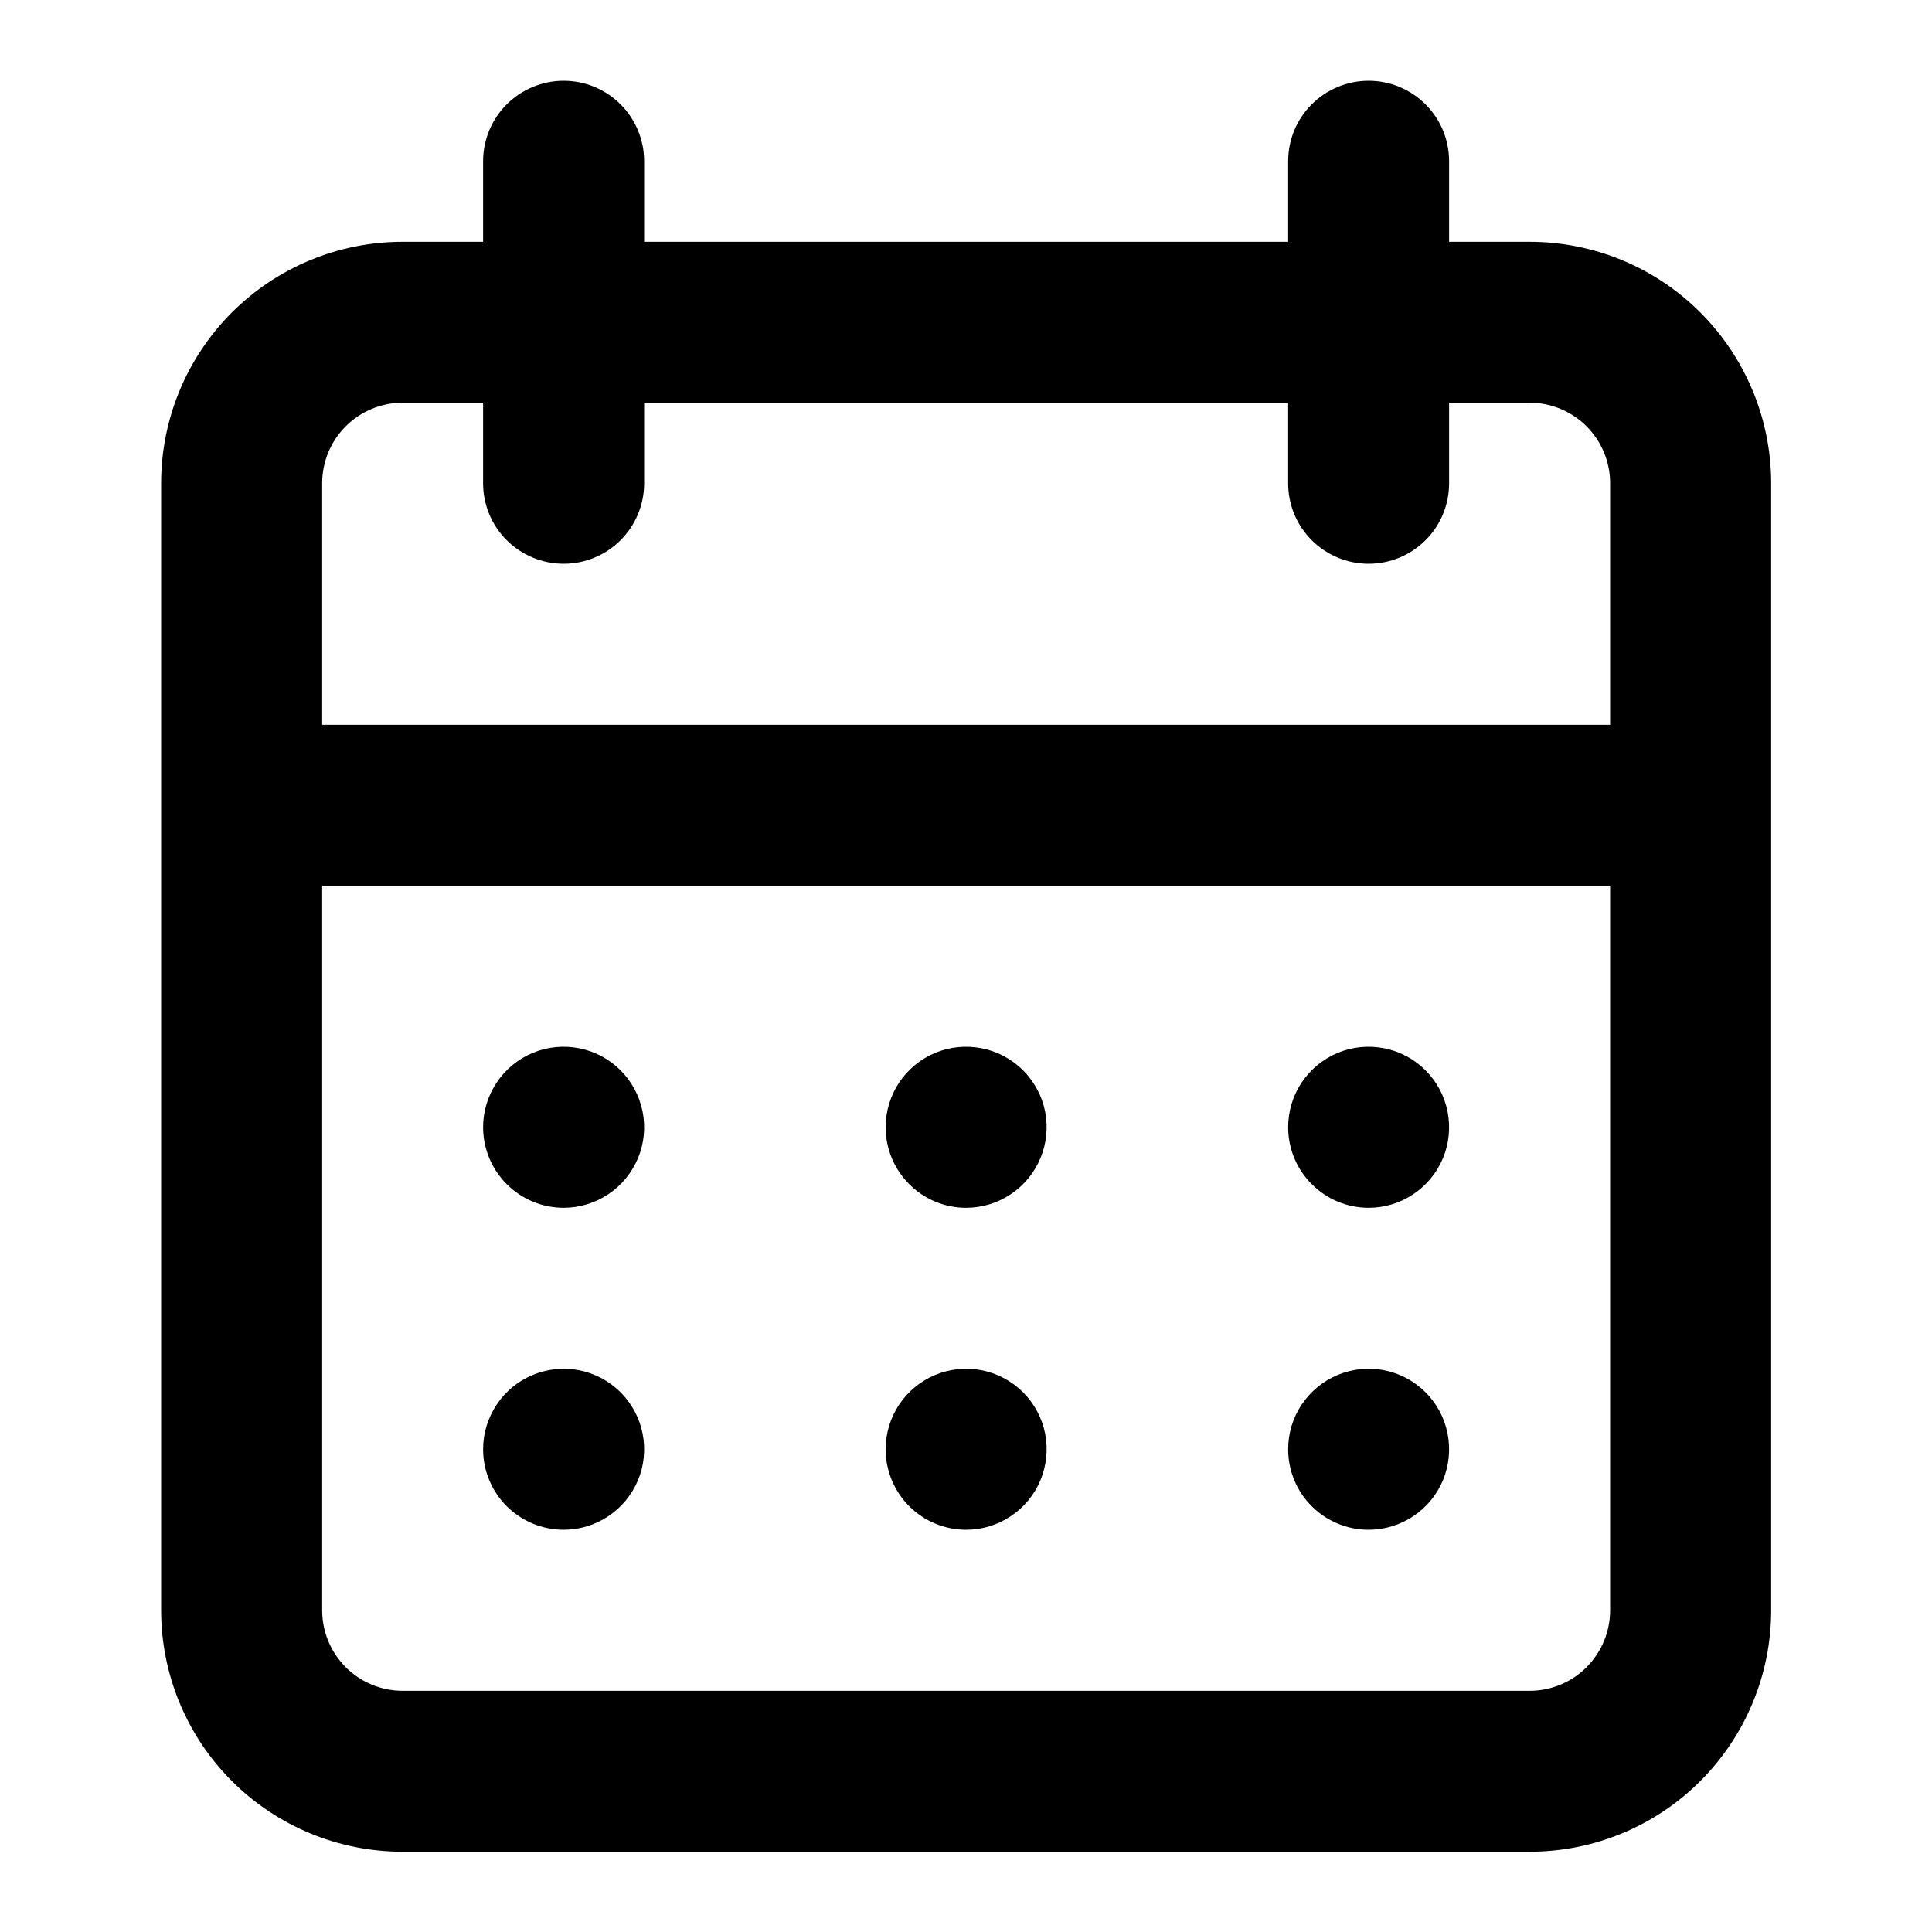 <svg width="20" height="20" viewBox="0 0 20 20" fill="none" xmlns="http://www.w3.org/2000/svg">
<path d="M10.001 15.836C10.166 15.836 10.327 15.787 10.464 15.695C10.601 15.604 10.708 15.474 10.771 15.322C10.834 15.169 10.851 15.002 10.819 14.84C10.787 14.678 10.707 14.53 10.591 14.413C10.474 14.297 10.325 14.217 10.164 14.185C10.002 14.153 9.835 14.17 9.682 14.233C9.53 14.296 9.4 14.403 9.308 14.54C9.217 14.677 9.168 14.838 9.168 15.003C9.168 15.224 9.256 15.436 9.412 15.592C9.568 15.748 9.78 15.836 10.001 15.836ZM14.168 15.836C14.333 15.836 14.494 15.787 14.631 15.695C14.768 15.604 14.875 15.474 14.938 15.322C15.001 15.169 15.017 15.002 14.985 14.84C14.953 14.678 14.874 14.53 14.757 14.413C14.641 14.297 14.492 14.217 14.331 14.185C14.169 14.153 14.001 14.17 13.849 14.233C13.697 14.296 13.567 14.403 13.475 14.54C13.383 14.677 13.335 14.838 13.335 15.003C13.335 15.224 13.422 15.436 13.579 15.592C13.735 15.748 13.947 15.836 14.168 15.836ZM14.168 12.503C14.333 12.503 14.494 12.454 14.631 12.362C14.768 12.271 14.875 12.14 14.938 11.988C15.001 11.836 15.017 11.668 14.985 11.507C14.953 11.345 14.874 11.197 14.757 11.08C14.641 10.963 14.492 10.884 14.331 10.852C14.169 10.82 14.001 10.836 13.849 10.899C13.697 10.962 13.567 11.069 13.475 11.206C13.383 11.343 13.335 11.505 13.335 11.669C13.335 11.89 13.422 12.102 13.579 12.258C13.735 12.415 13.947 12.503 14.168 12.503ZM10.001 12.503C10.166 12.503 10.327 12.454 10.464 12.362C10.601 12.271 10.708 12.14 10.771 11.988C10.834 11.836 10.851 11.668 10.819 11.507C10.787 11.345 10.707 11.197 10.591 11.08C10.474 10.963 10.325 10.884 10.164 10.852C10.002 10.82 9.835 10.836 9.682 10.899C9.53 10.962 9.4 11.069 9.308 11.206C9.217 11.343 9.168 11.505 9.168 11.669C9.168 11.89 9.256 12.102 9.412 12.258C9.568 12.415 9.78 12.503 10.001 12.503ZM15.835 2.503H15.001V1.669C15.001 1.448 14.914 1.236 14.757 1.08C14.601 0.924 14.389 0.836 14.168 0.836C13.947 0.836 13.735 0.924 13.579 1.08C13.422 1.236 13.335 1.448 13.335 1.669V2.503H6.668V1.669C6.668 1.448 6.58 1.236 6.424 1.08C6.268 0.924 6.056 0.836 5.835 0.836C5.614 0.836 5.402 0.924 5.245 1.08C5.089 1.236 5.001 1.448 5.001 1.669V2.503H4.168C3.505 2.503 2.869 2.766 2.4 3.235C1.931 3.704 1.668 4.34 1.668 5.003V16.669C1.668 17.332 1.931 17.968 2.4 18.437C2.869 18.906 3.505 19.169 4.168 19.169H15.835C16.498 19.169 17.134 18.906 17.602 18.437C18.071 17.968 18.335 17.332 18.335 16.669V5.003C18.335 4.34 18.071 3.704 17.602 3.235C17.134 2.766 16.498 2.503 15.835 2.503ZM16.668 16.669C16.668 16.89 16.58 17.102 16.424 17.259C16.268 17.415 16.056 17.503 15.835 17.503H4.168C3.947 17.503 3.735 17.415 3.579 17.259C3.422 17.102 3.335 16.89 3.335 16.669V9.169H16.668V16.669ZM16.668 7.503H3.335V5.003C3.335 4.782 3.422 4.57 3.579 4.413C3.735 4.257 3.947 4.169 4.168 4.169H5.001V5.003C5.001 5.224 5.089 5.436 5.245 5.592C5.402 5.748 5.614 5.836 5.835 5.836C6.056 5.836 6.268 5.748 6.424 5.592C6.58 5.436 6.668 5.224 6.668 5.003V4.169H13.335V5.003C13.335 5.224 13.422 5.436 13.579 5.592C13.735 5.748 13.947 5.836 14.168 5.836C14.389 5.836 14.601 5.748 14.757 5.592C14.914 5.436 15.001 5.224 15.001 5.003V4.169H15.835C16.056 4.169 16.268 4.257 16.424 4.413C16.58 4.57 16.668 4.782 16.668 5.003V7.503ZM5.835 12.503C5.999 12.503 6.161 12.454 6.298 12.362C6.435 12.271 6.541 12.14 6.605 11.988C6.668 11.836 6.684 11.668 6.652 11.507C6.62 11.345 6.54 11.197 6.424 11.08C6.307 10.963 6.159 10.884 5.997 10.852C5.836 10.82 5.668 10.836 5.516 10.899C5.363 10.962 5.233 11.069 5.142 11.206C5.05 11.343 5.001 11.505 5.001 11.669C5.001 11.89 5.089 12.102 5.245 12.258C5.402 12.415 5.614 12.503 5.835 12.503ZM5.835 15.836C5.999 15.836 6.161 15.787 6.298 15.695C6.435 15.604 6.541 15.474 6.605 15.322C6.668 15.169 6.684 15.002 6.652 14.84C6.62 14.678 6.54 14.53 6.424 14.413C6.307 14.297 6.159 14.217 5.997 14.185C5.836 14.153 5.668 14.17 5.516 14.233C5.363 14.296 5.233 14.403 5.142 14.54C5.05 14.677 5.001 14.838 5.001 15.003C5.001 15.224 5.089 15.436 5.245 15.592C5.402 15.748 5.614 15.836 5.835 15.836Z" fill="currentColor"/>
</svg>
